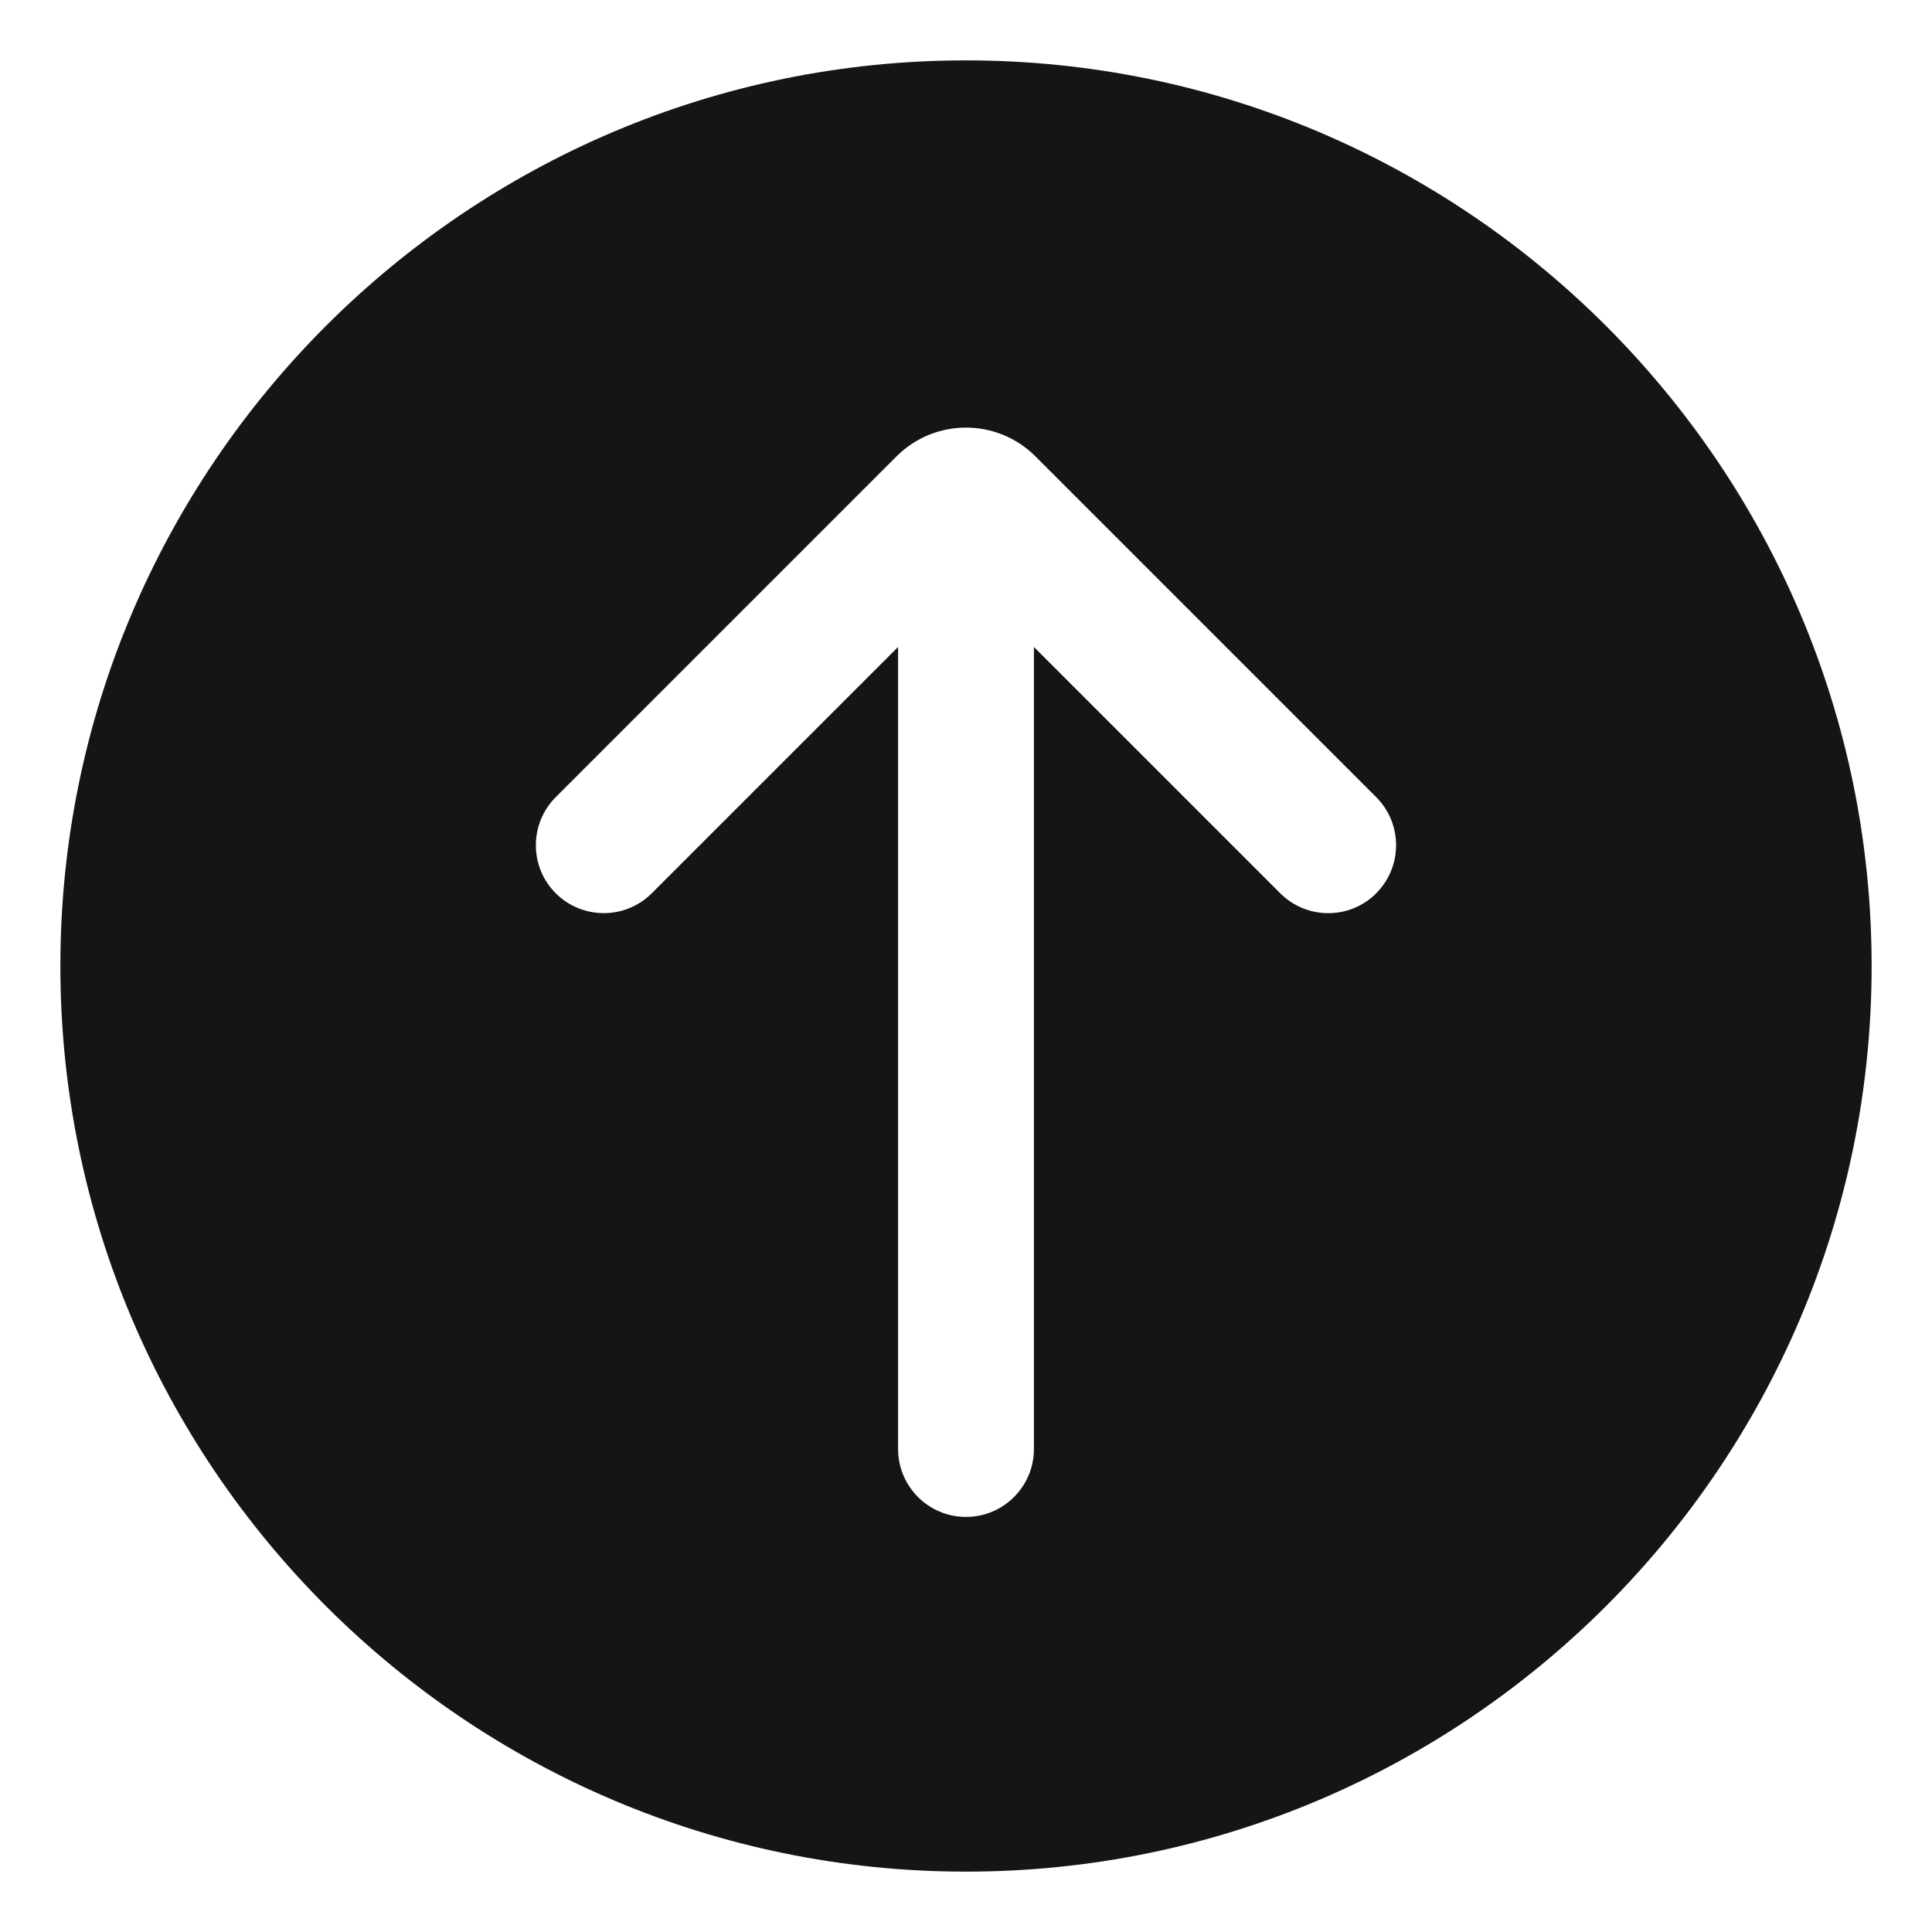 <?xml version="1.0" encoding="UTF-8"?><svg xmlns="http://www.w3.org/2000/svg" width="32" height="32" viewBox="0 0 32 32"><defs><style>.uuid-70cc1197-975b-4d79-8c52-4565753a7b7a{fill:none;}.uuid-da9a3f8b-3e70-4b7c-a753-4d5a59e2c074{fill:#151515;}</style></defs><g id="uuid-8b31a089-6698-498e-aca7-d2c745878da3"><rect class="uuid-70cc1197-975b-4d79-8c52-4565753a7b7a" width="32" height="32"/></g><g id="uuid-2a389b76-262d-48ac-91de-307dec10bc9f"><path class="uuid-da9a3f8b-3e70-4b7c-a753-4d5a59e2c074" d="M16,1C7.729,1,1,7.729,1,16s6.729,15,15,15,15-6.729,15-15S24.271,1,16,1ZM22.796,14.795c-.22.22-.508.33-.796.33s-.576-.11-.796-.33l-4.079-4.079v13.284c0,.621-.504,1.125-1.125,1.125s-1.125-.504-1.125-1.125v-13.284l-4.079,4.079c-.439.439-1.152.439-1.592,0-.438-.439-.438-1.151,0-1.591l5.646-5.646c.635-.634,1.664-.634,2.299,0l5.646,5.646c.438.439.438,1.151,0,1.591Z"/></g></svg>